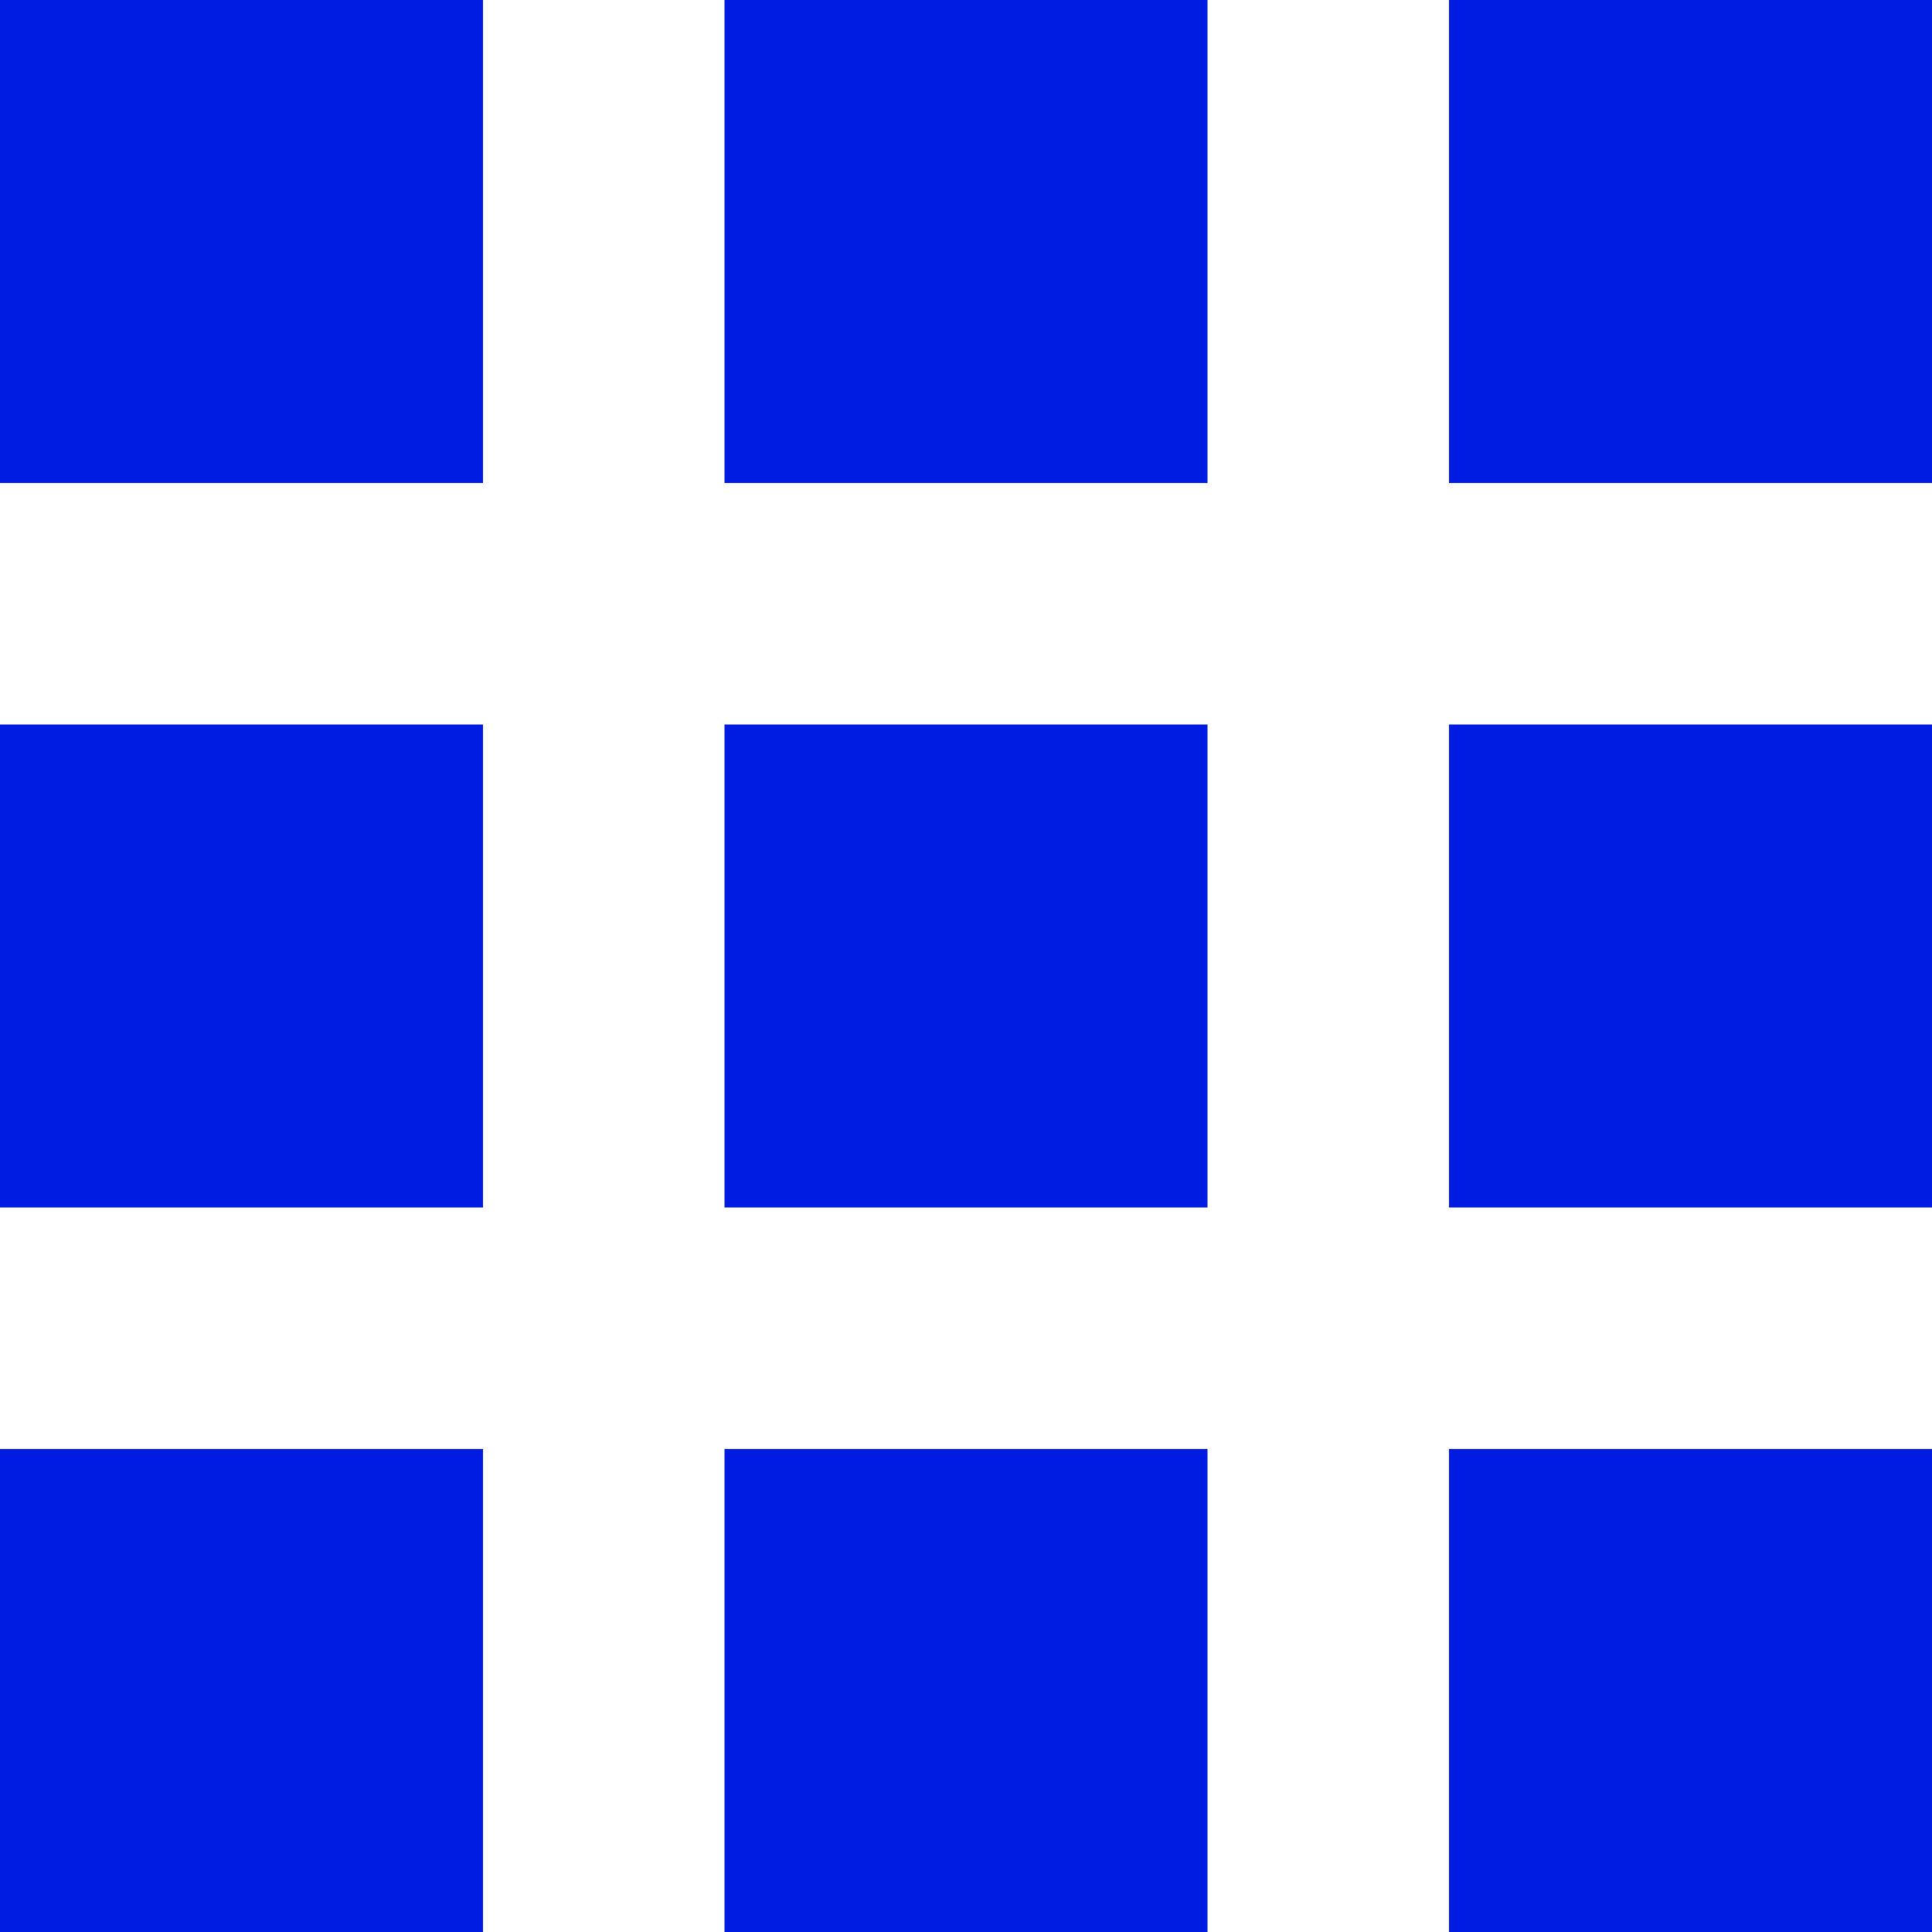 <svg xmlns="http://www.w3.org/2000/svg" viewBox="0 0 36 36">
  <path id="Icon_open-grid-three-up" data-name="Icon open-grid-three-up" d="M0,0V9H9V0ZM13.5,0V9h9V0ZM27,0V9h9V0ZM0,13.5v9H9v-9Zm13.5,0v9h9v-9Zm13.5,0v9h9v-9ZM0,27v9H9V27Zm13.5,0v9h9V27ZM27,27v9h9V27Z" fill="#001ce2"/>
</svg>

